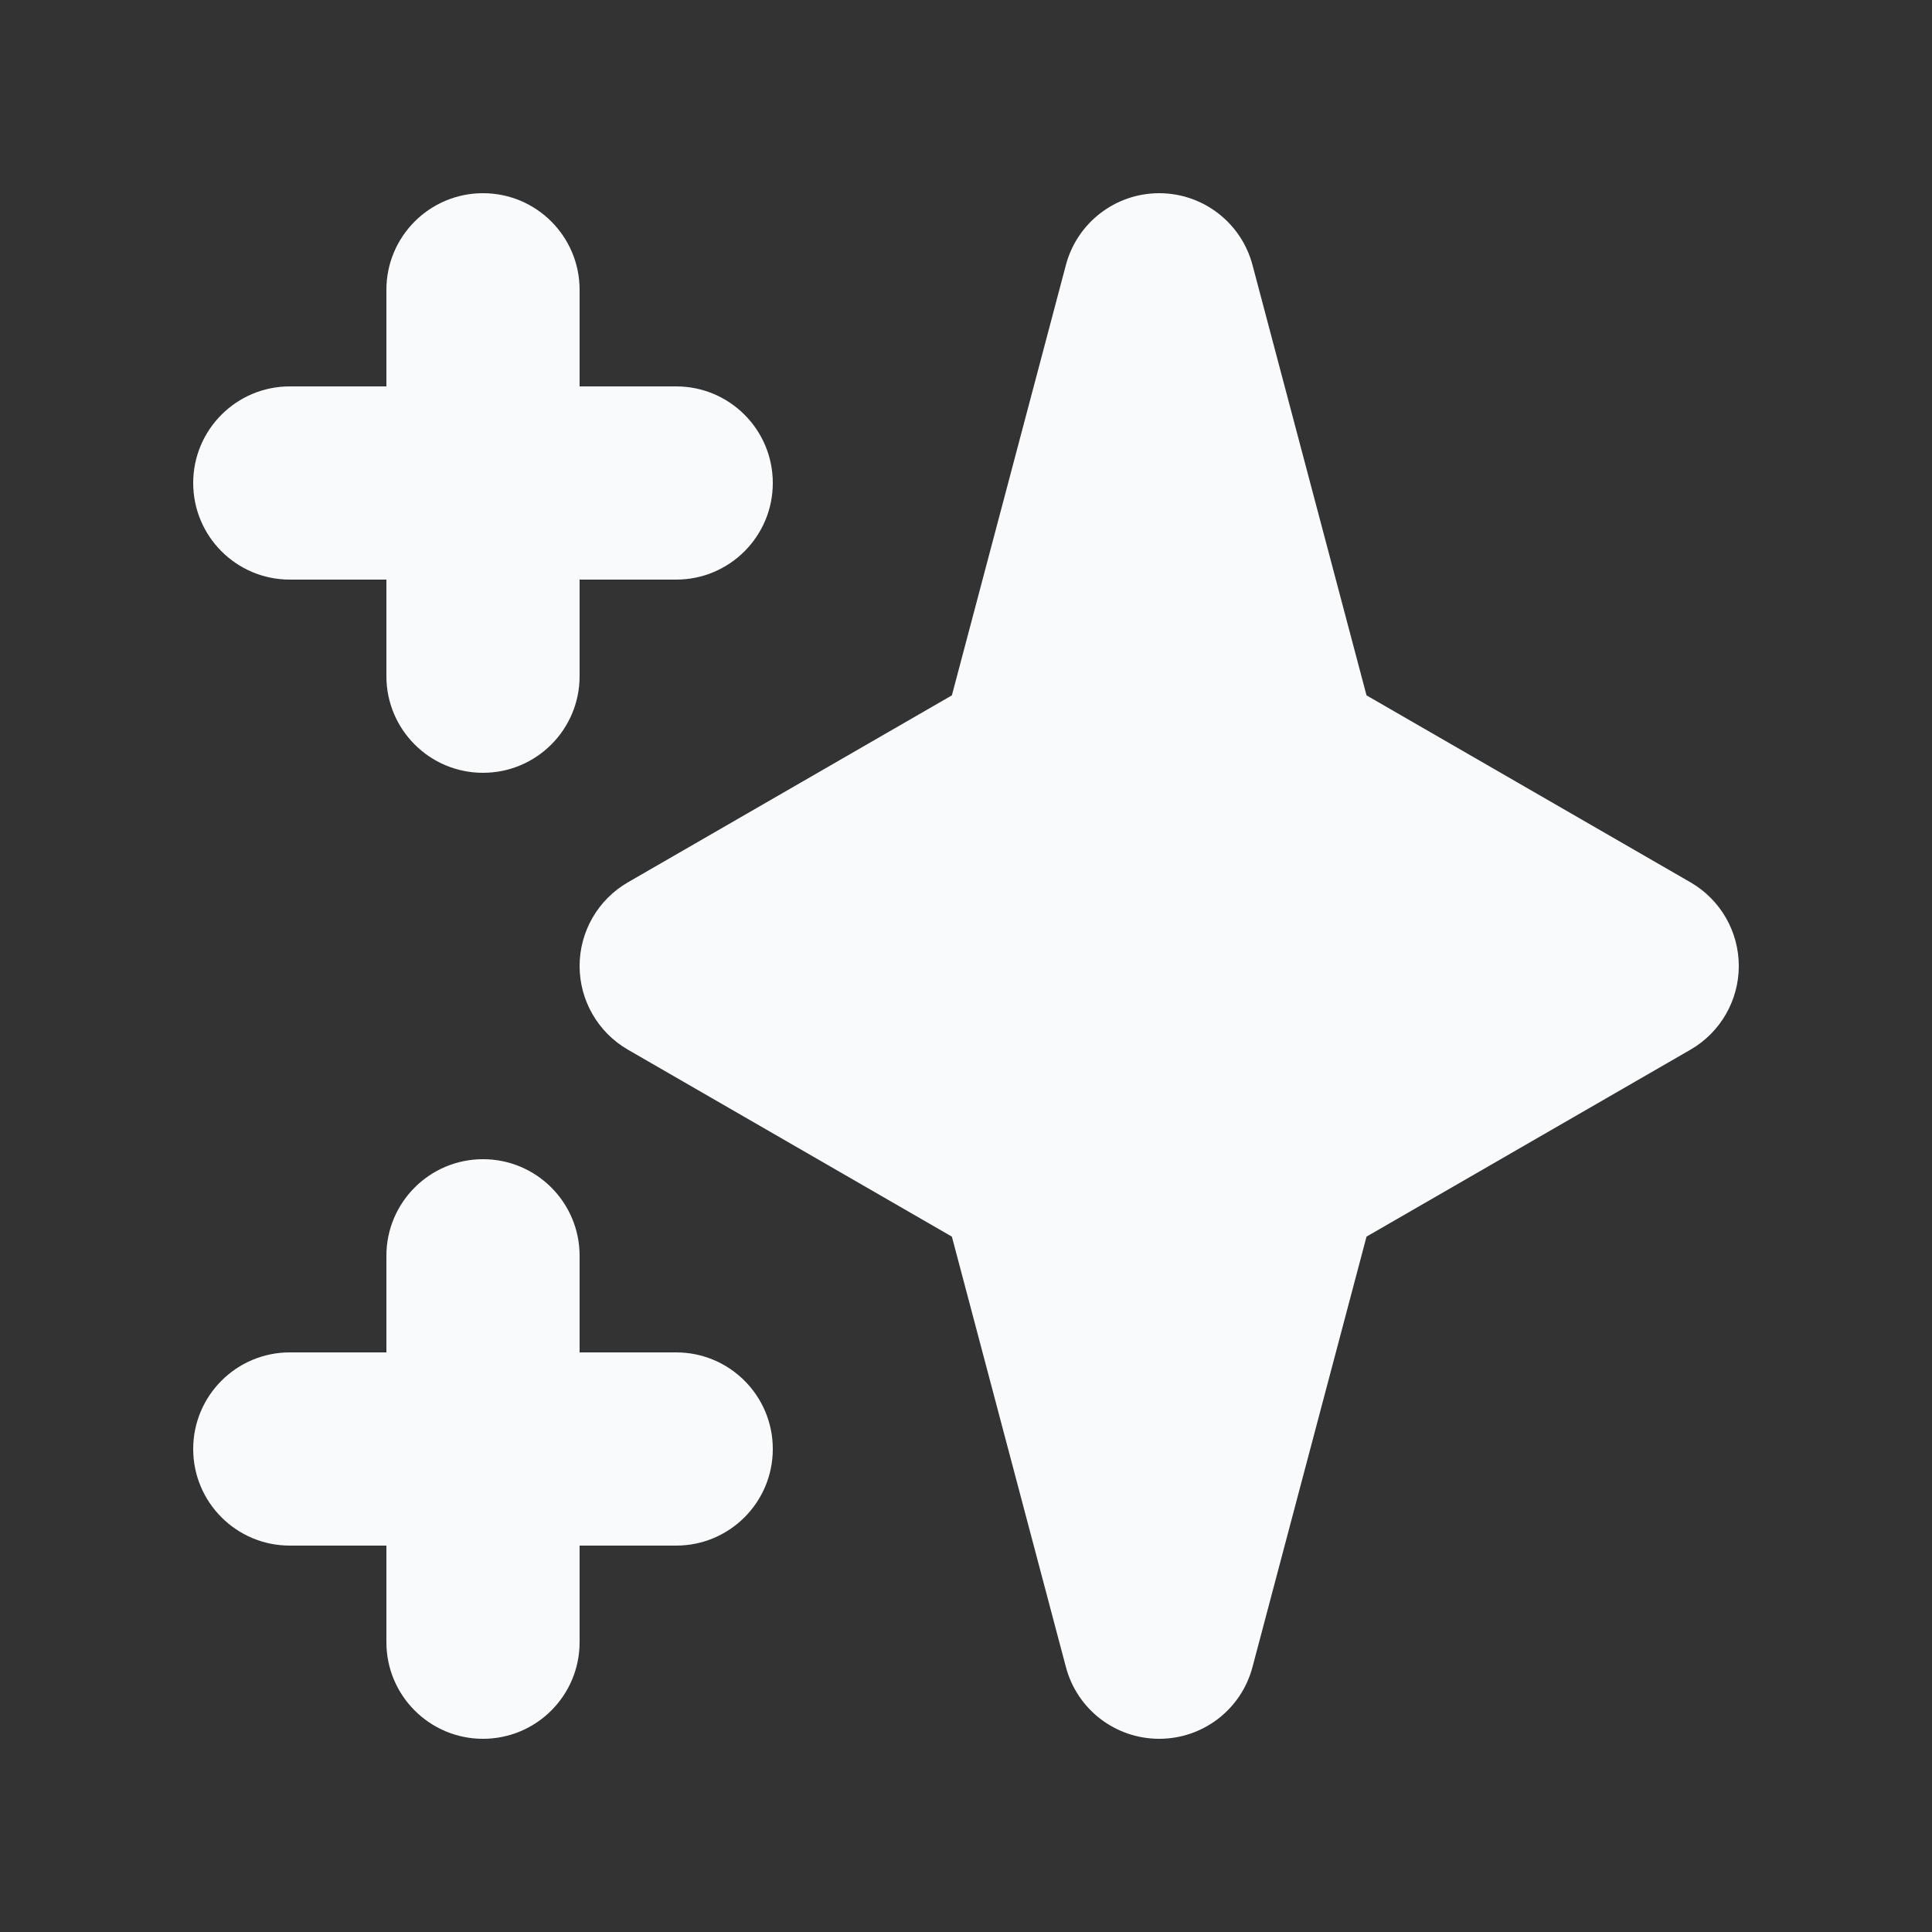 <svg width="13" height="13" viewBox="0 0 13 13" fill="none" xmlns="http://www.w3.org/2000/svg">
<rect x="0" y="0" width="13" height="13" fill="#333333" stroke="none"/>
<path fill-rule="evenodd" clip-rule="evenodd" d="M3.25 1.3C3.609 1.3 3.9 1.591 3.9 1.95V2.6H4.55C4.909 2.6 5.2 2.891 5.2 3.25C5.2 3.609 4.909 3.9 4.55 3.9H3.9V4.55C3.9 4.909 3.609 5.2 3.25 5.2C2.891 5.2 2.6 4.909 2.6 4.55V3.9H1.95C1.591 3.9 1.3 3.609 1.3 3.25C1.3 2.891 1.591 2.6 1.95 2.6H2.6V1.95C2.6 1.591 2.891 1.3 3.25 1.3ZM3.25 7.8C3.609 7.8 3.9 8.091 3.9 8.45V9.1H4.55C4.909 9.1 5.2 9.391 5.2 9.75C5.2 10.109 4.909 10.4 4.55 10.4H3.9V11.05C3.9 11.409 3.609 11.7 3.25 11.7C2.891 11.7 2.6 11.409 2.6 11.05V10.4H1.95C1.591 10.4 1.3 10.109 1.3 9.75C1.3 9.391 1.591 9.1 1.95 9.1H2.6V8.45C2.6 8.091 2.891 7.8 3.25 7.8Z" fill="#F9FAFB"/>
<path fill-rule="evenodd" clip-rule="evenodd" d="M7.8 1.3C8.095 1.3 8.353 1.499 8.428 1.784L9.195 4.679L11.375 5.937C11.576 6.053 11.7 6.268 11.7 6.5C11.7 6.732 11.576 6.947 11.375 7.063L9.195 8.321L8.428 11.216C8.353 11.502 8.095 11.7 7.8 11.7C7.505 11.7 7.247 11.502 7.172 11.216L6.405 8.321L4.225 7.063C4.024 6.947 3.9 6.732 3.9 6.5C3.9 6.268 4.024 6.053 4.225 5.937L6.405 4.679L7.172 1.784C7.247 1.499 7.505 1.3 7.8 1.3Z" fill="#F9FAFB"/>
</svg>
